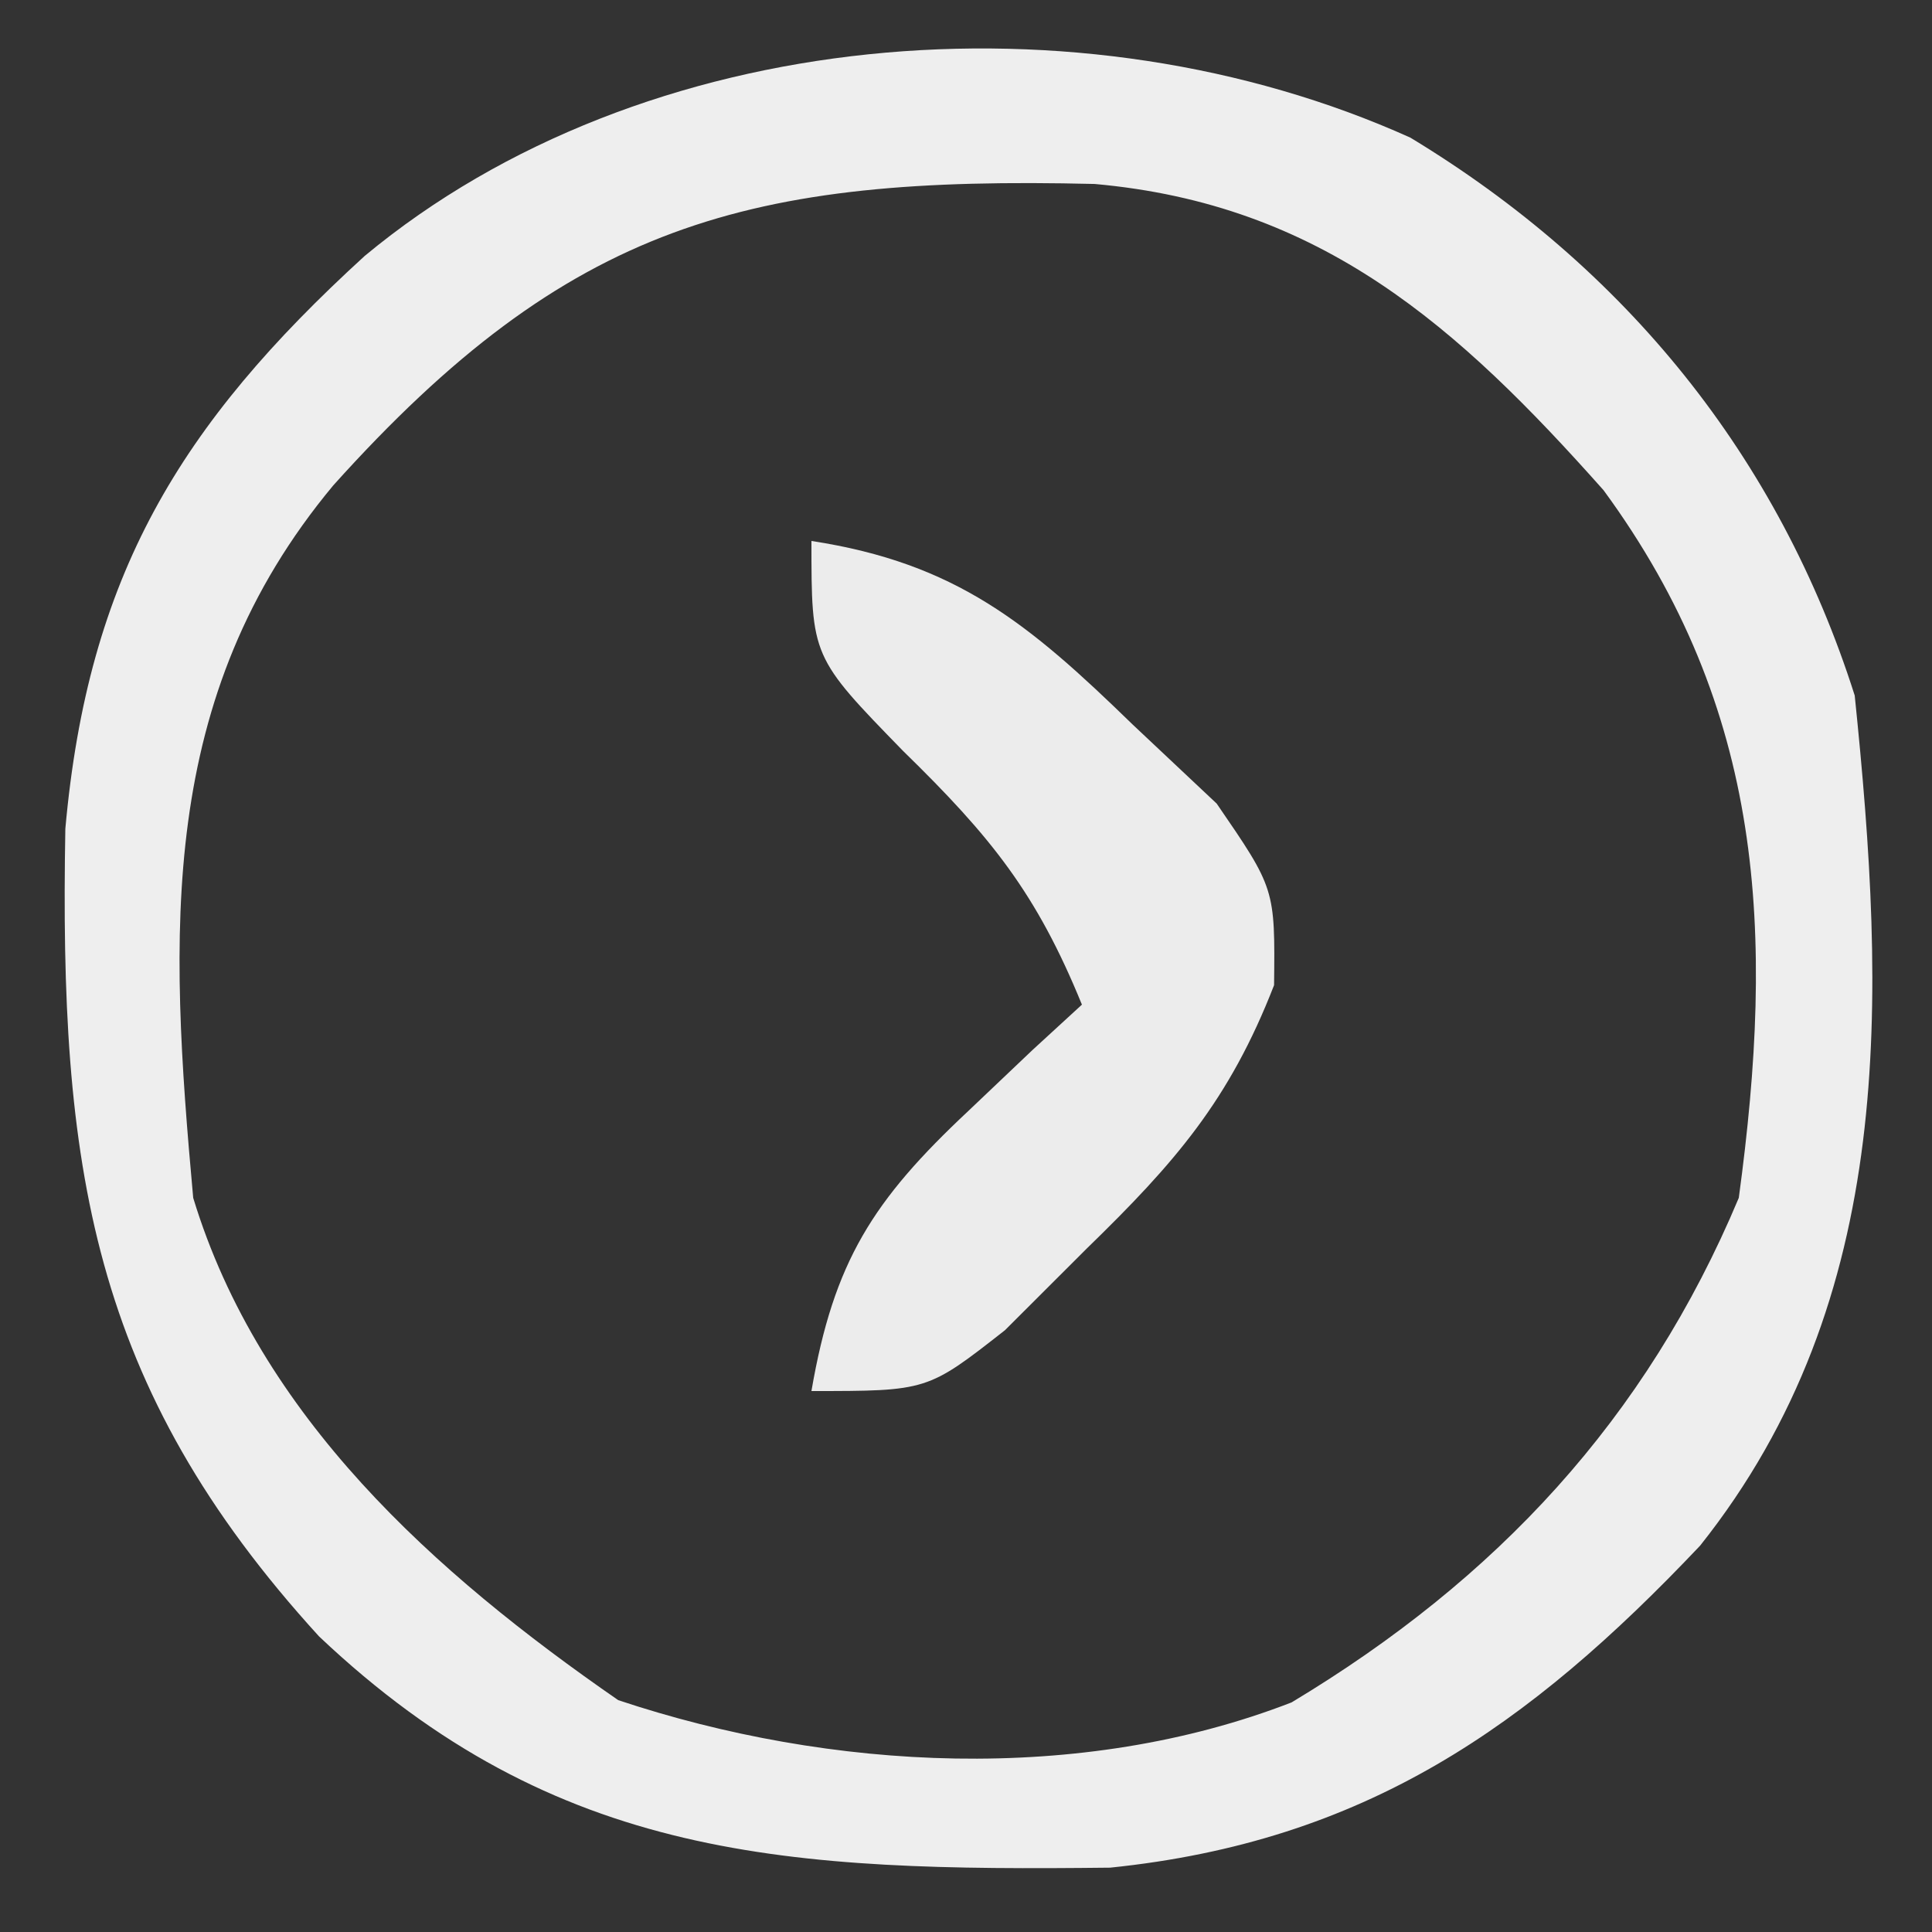 <?xml version="1.0" encoding="UTF-8"?>
<svg version="1.1" xmlns="http://www.w3.org/2000/svg" width="50" height="50">
<rect width="100%" height="100%" fill="#333333" stroke="none"/>
<path d="M0 0 C5.563 3.367 9.533 8.252 11.5 14.438 C12.306 22.281 12.597 30.029 7.5 36.438 C3.049 41.142 -1.191 44.097 -7.77 44.773 C-16.044 44.865 -22.084 44.616 -28.242 38.789 C-34.174 32.29 -34.963 26.577 -34.809 17.887 C-34.223 11.346 -31.855 7.437 -27.062 3.062 C-19.845 -2.932 -8.522 -3.841 0 0 Z M-27.875 9 C-32.436 14.476 -32.122 20.593 -31.5 27.438 C-29.779 33.099 -25.254 37.151 -20.5 40.438 C-15.003 42.27 -8.534 42.615 -3.074 40.496 C2.222 37.314 6.095 33.172 8.5 27.438 C9.433 20.566 9.167 14.808 5 9.125 C1.234 4.888 -2.3 1.723 -8.172 1.199 C-17.126 0.983 -21.766 2.2 -27.875 9 Z " fill="#EEEEEE" transform="translate(36.5,3.562)"/>
<path d="M0 0 C3.746 0.575 5.625 2.136 8.312 4.75 C9.39 5.763 9.39 5.763 10.488 6.797 C12 9 12 9 11.973 11.496 C10.815 14.476 9.411 16.089 7.125 18.312 C6.426 19.01 5.728 19.707 5.008 20.426 C3 22 3 22 0 22 C0.576 18.647 1.593 17.062 4.062 14.75 C4.61 14.229 5.158 13.708 5.723 13.172 C6.355 12.592 6.355 12.592 7 12 C5.826 9.119 4.649 7.657 2.375 5.438 C0 3 0 3 0 0 Z " fill="#ECECEC" transform="translate(21,14)"/>
</svg>
